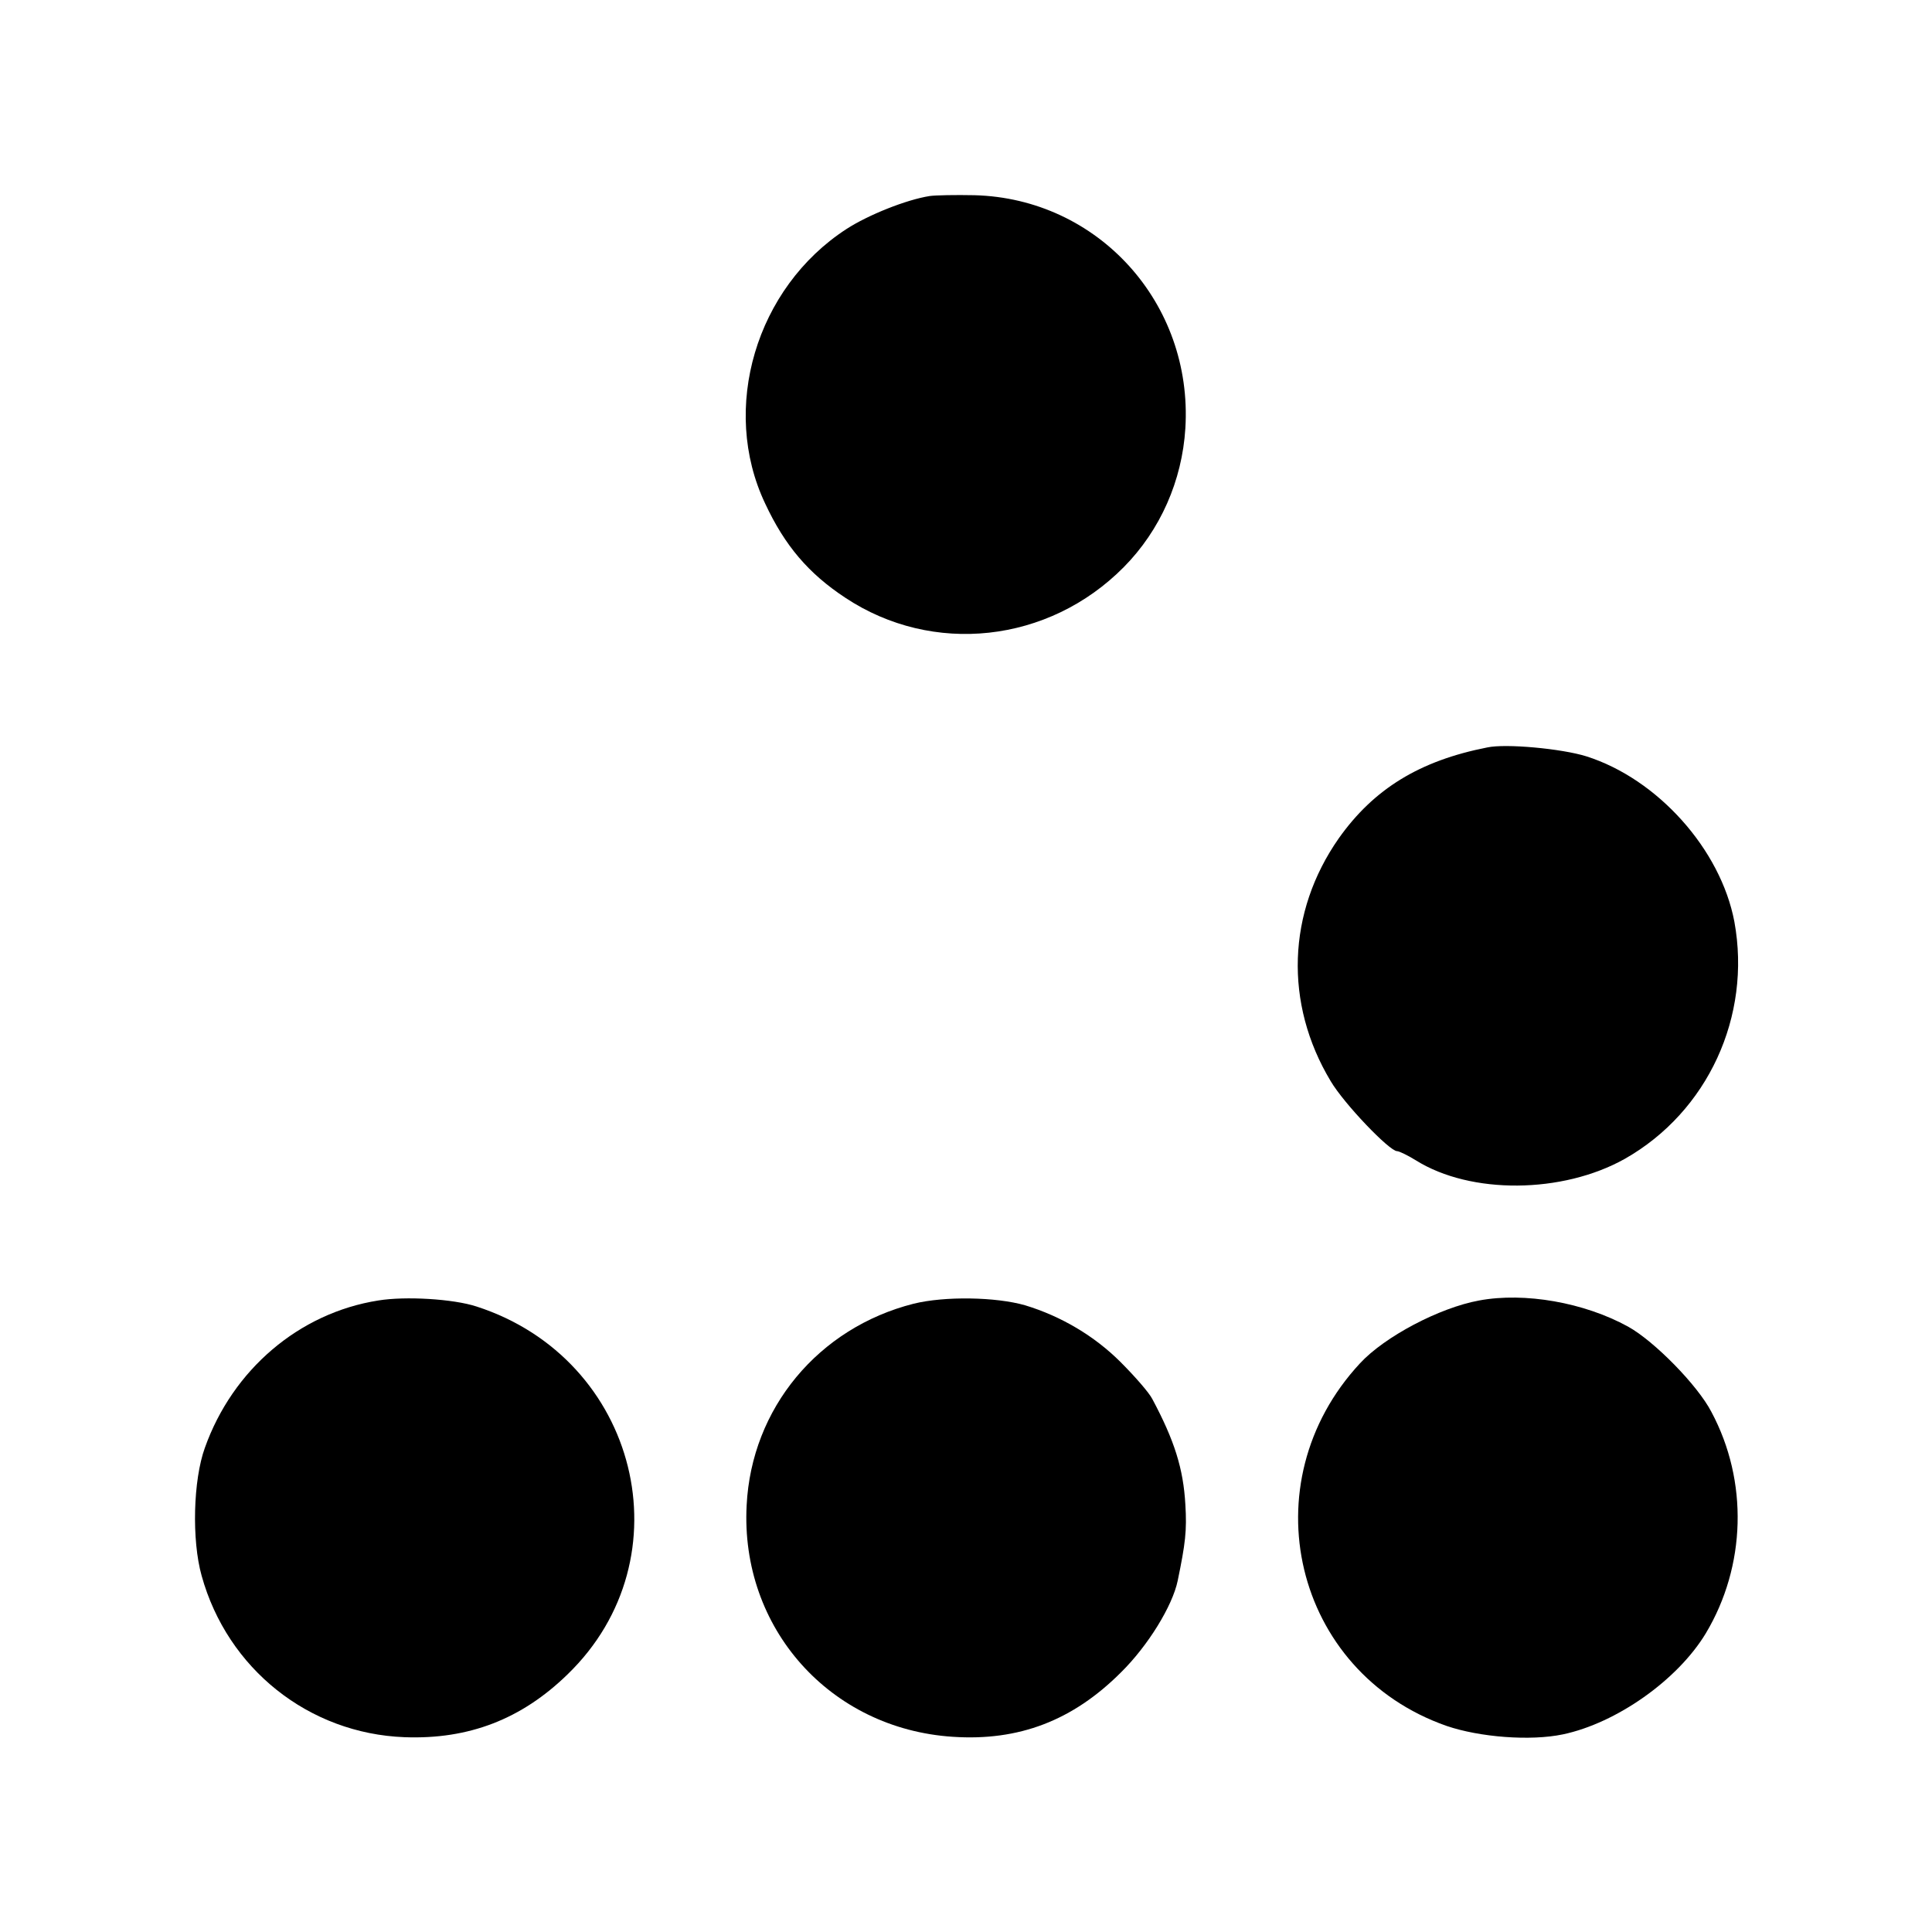<?xml version="1.0" standalone="no"?>
<!DOCTYPE svg PUBLIC "-//W3C//DTD SVG 20010904//EN"
 "http://www.w3.org/TR/2001/REC-SVG-20010904/DTD/svg10.dtd">
<svg version="1.0" xmlns="http://www.w3.org/2000/svg"
 width="480pt" height="480pt" viewBox="0 0 480 480"
 preserveAspectRatio="xMidYMid meet">
<g transform="translate(0,480) scale(0.1,-0.1)"
fill="#000000" stroke="none">
<path d="M2310 4313 c-58 -9 -153 -47 -207 -82 -225 -146 -314 -446 -202 -682
49 -105 108 -174 199 -234 217 -144 505 -113 692 76 91 92 145 215 153 345 19
311 -217 571 -524 579 -47 1 -97 0 -111 -2z"/>
<path d="M3695 2943 c-168 -33 -282 -103 -369 -226 -128 -183 -136 -410 -20
-603 33 -56 146 -174 165 -174 5 0 26 -10 47 -23 136 -85 364 -83 519 4 206
117 315 354 272 589 -34 180 -191 355 -368 411 -61 19 -200 32 -246 22z"/>
<path d="M940 1569 c-197 -31 -362 -172 -431 -366 -29 -80 -33 -229 -8 -318
64 -231 266 -392 504 -401 160 -6 291 45 405 156 299 289 176 784 -226 914
-58 19 -177 26 -244 15z"/>
<path d="M2270 1561 c-237 -60 -403 -260 -415 -501 -16 -305 207 -555 512
-575 164 -11 298 40 418 160 67 66 128 165 141 228 19 92 23 124 19 189 -5 89
-27 159 -82 262 -8 16 -44 57 -79 92 -65 65 -148 114 -237 141 -73 21 -200 23
-277 4z"/>
<path d="M3675 1569 c-99 -18 -235 -90 -296 -156 -277 -298 -165 -768 215
-901 82 -28 208 -38 289 -21 133 28 285 135 355 251 100 167 106 378 14 550
-34 66 -142 176 -207 212 -109 60 -257 86 -370 65z"/>
</g>
</svg>
